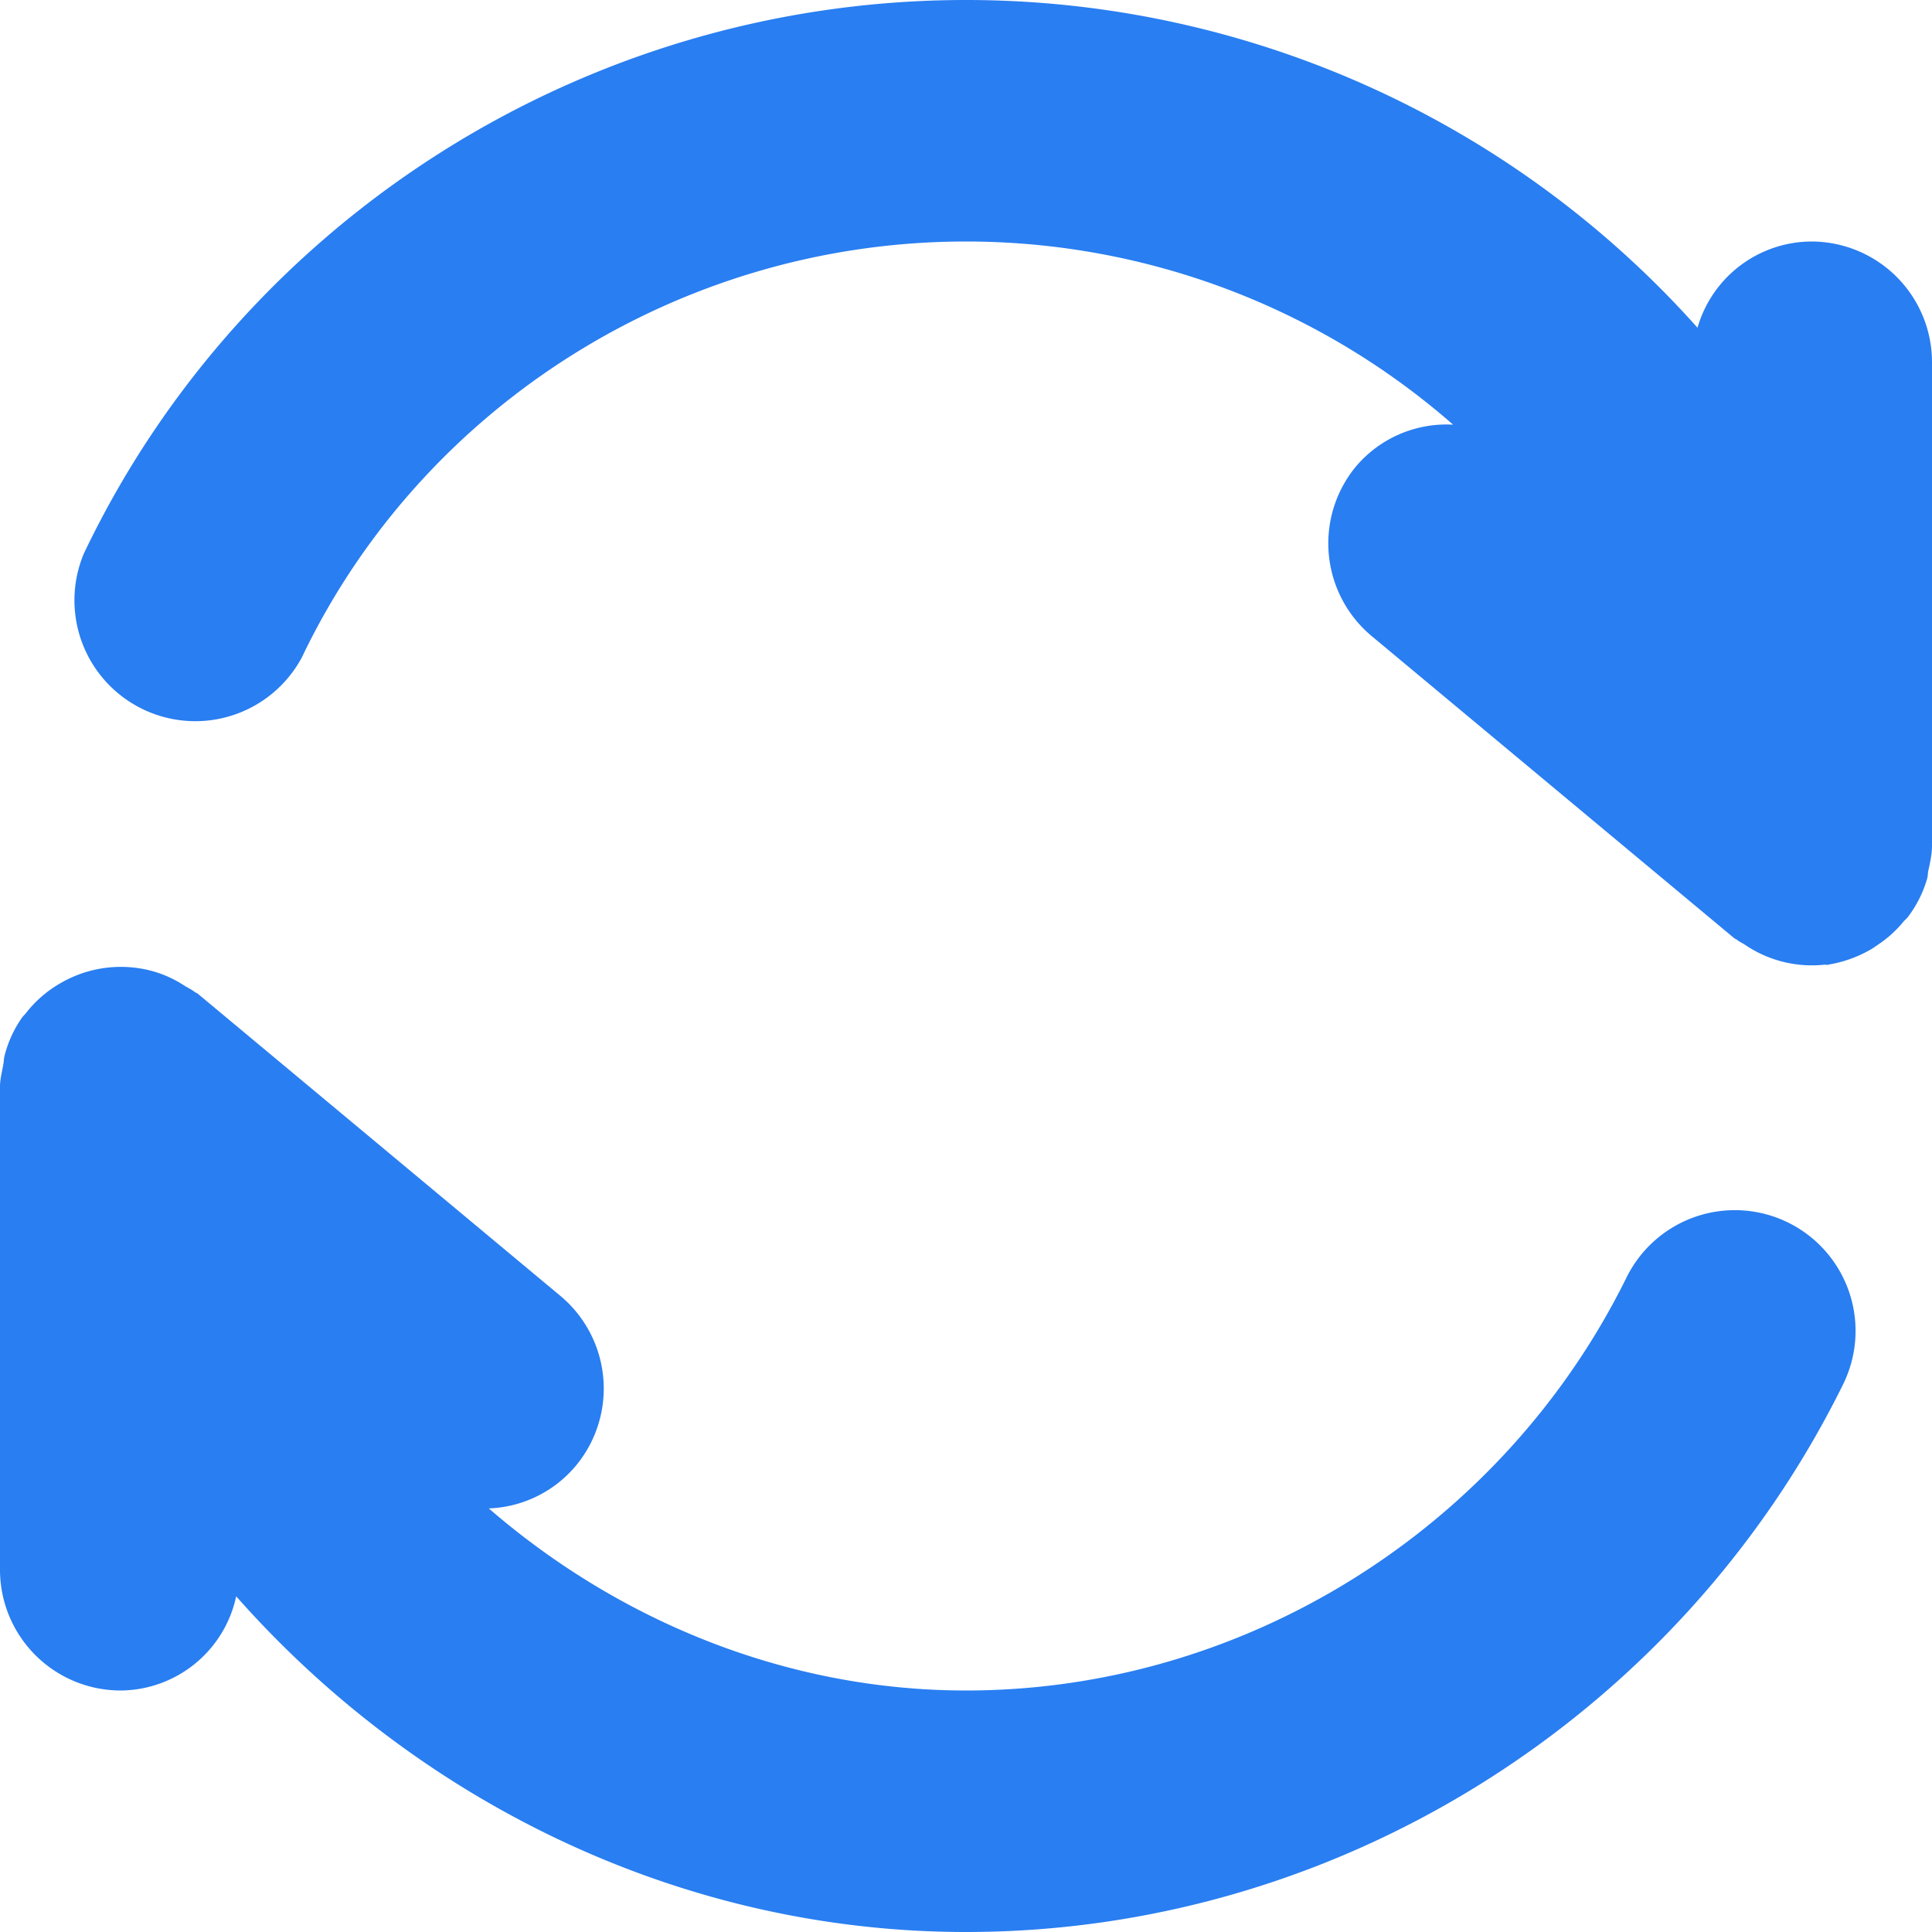 <svg xmlns="http://www.w3.org/2000/svg" width="16" height="16" viewBox="0 0 16 16">
    <path fill="#297EF1" fill-rule="evenodd" d="M14.809 10.125a1 1 0 0 1 .455 1.339C13.913 14.203 11.094 16 8 16c-2.365 0-4.544-1.082-6.044-2.78A.986.986 0 0 1 1 14a1 1 0 0 1-1-1V9c0-.063.016-.119.026-.178.006-.027.005-.054.012-.08a.968.968 0 0 1 .148-.32l.025-.027a.983.983 0 0 1 .299-.258.993.993 0 0 1 .769-.09.953.953 0 0 1 .247.115c.027.017.054.029.08.048.01.009.024.013.035.022l3 2.5a1 1 0 0 1 .127 1.408.986.986 0 0 1-.72.352C5.129 13.428 6.522 14 8 14c2.323 0 4.453-1.357 5.47-3.42a1 1 0 0 1 1.339-.455zm1.16-2.912c-.004.02-.003.04-.008.059a.963.963 0 0 1-.156.316c-.012.017-.026.028-.04.043a.956.956 0 0 1-.213.193c-.025.017-.048.034-.075.048a1.034 1.034 0 0 1-.332.116c-.003 0-.006.002-.008.003-.01 0-.017-.003-.026-.002a.985.985 0 0 1-.66-.165c-.023-.015-.047-.025-.068-.042-.007-.006-.016-.007-.023-.014l-3-2.5a1 1 0 0 1-.128-1.408.983.983 0 0 1 .802-.343A6.124 6.124 0 0 0 8 2C5.634 2 3.492 3.365 2.5 5.444a1.001 1.001 0 0 1-1.805-.861C2.017 1.812 4.86 0 8 0a8.117 8.117 0 0 1 6.058 2.714A.987.987 0 0 1 15 2a1 1 0 0 1 1 1v4c0 .076-.016.144-.031.213z"/>
</svg>
